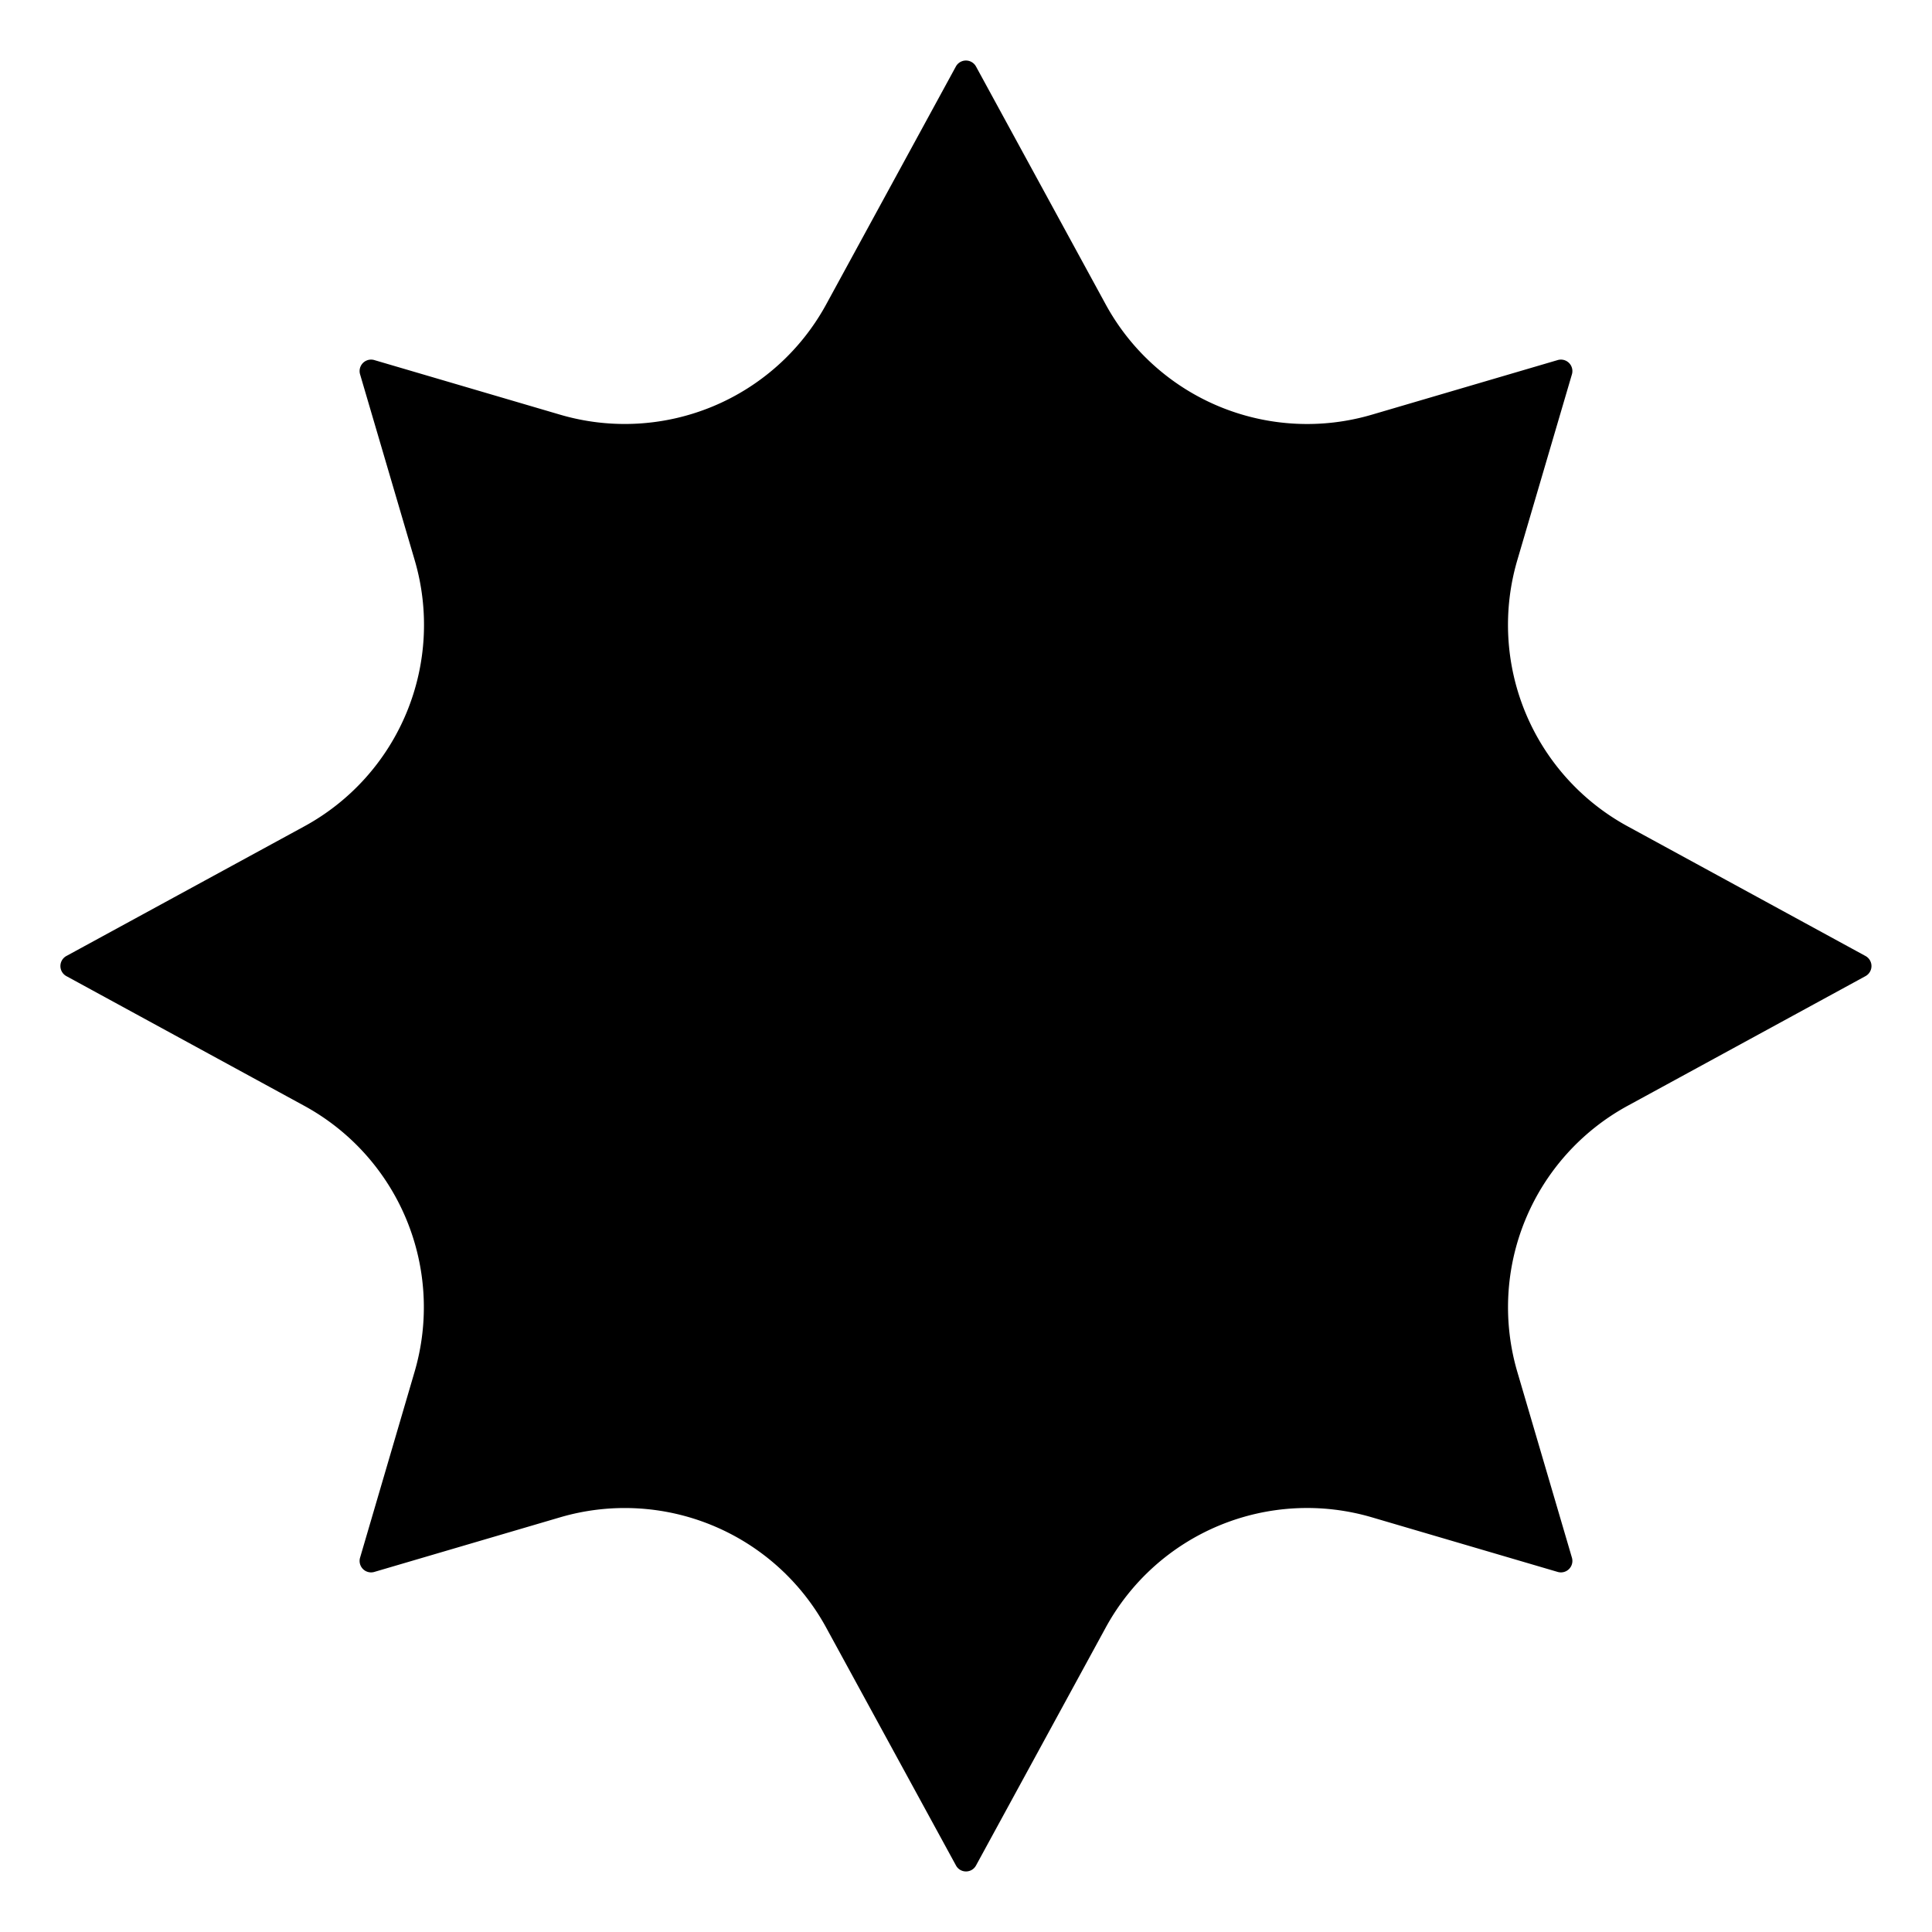 <svg width="16" height="16" fill="currentColor" viewBox="0 0 16 16"><path fill="currentColor" d="M11.362 3.434a1.9 1.9 0 0 1-2.205-.913L8.083.551a.095.095 0 0 0-.167 0l-1.074 1.97a1.9 1.9 0 0 1-2.204.913L3.1 2.982a.095.095 0 0 0-.118.118l.452 1.538a1.9 1.9 0 0 1-.913 2.205L.55 7.917a.095.095 0 0 0 0 .167l1.97 1.074a1.9 1.9 0 0 1 .913 2.204L2.982 12.9a.095.095 0 0 0 .118.118l1.538-.452a1.9 1.9 0 0 1 2.204.913l1.075 1.97c.036.066.13.066.166 0l1.074-1.97a1.9 1.9 0 0 1 2.205-.913l1.538.452a.095.095 0 0 0 .118-.118l-.452-1.538a1.9 1.9 0 0 1 .913-2.204l1.97-1.074a.095.095 0 0 0 0-.167l-1.97-1.074a1.9 1.9 0 0 1-.913-2.205l.452-1.538a.095.095 0 0 0-.118-.118z"/></svg>